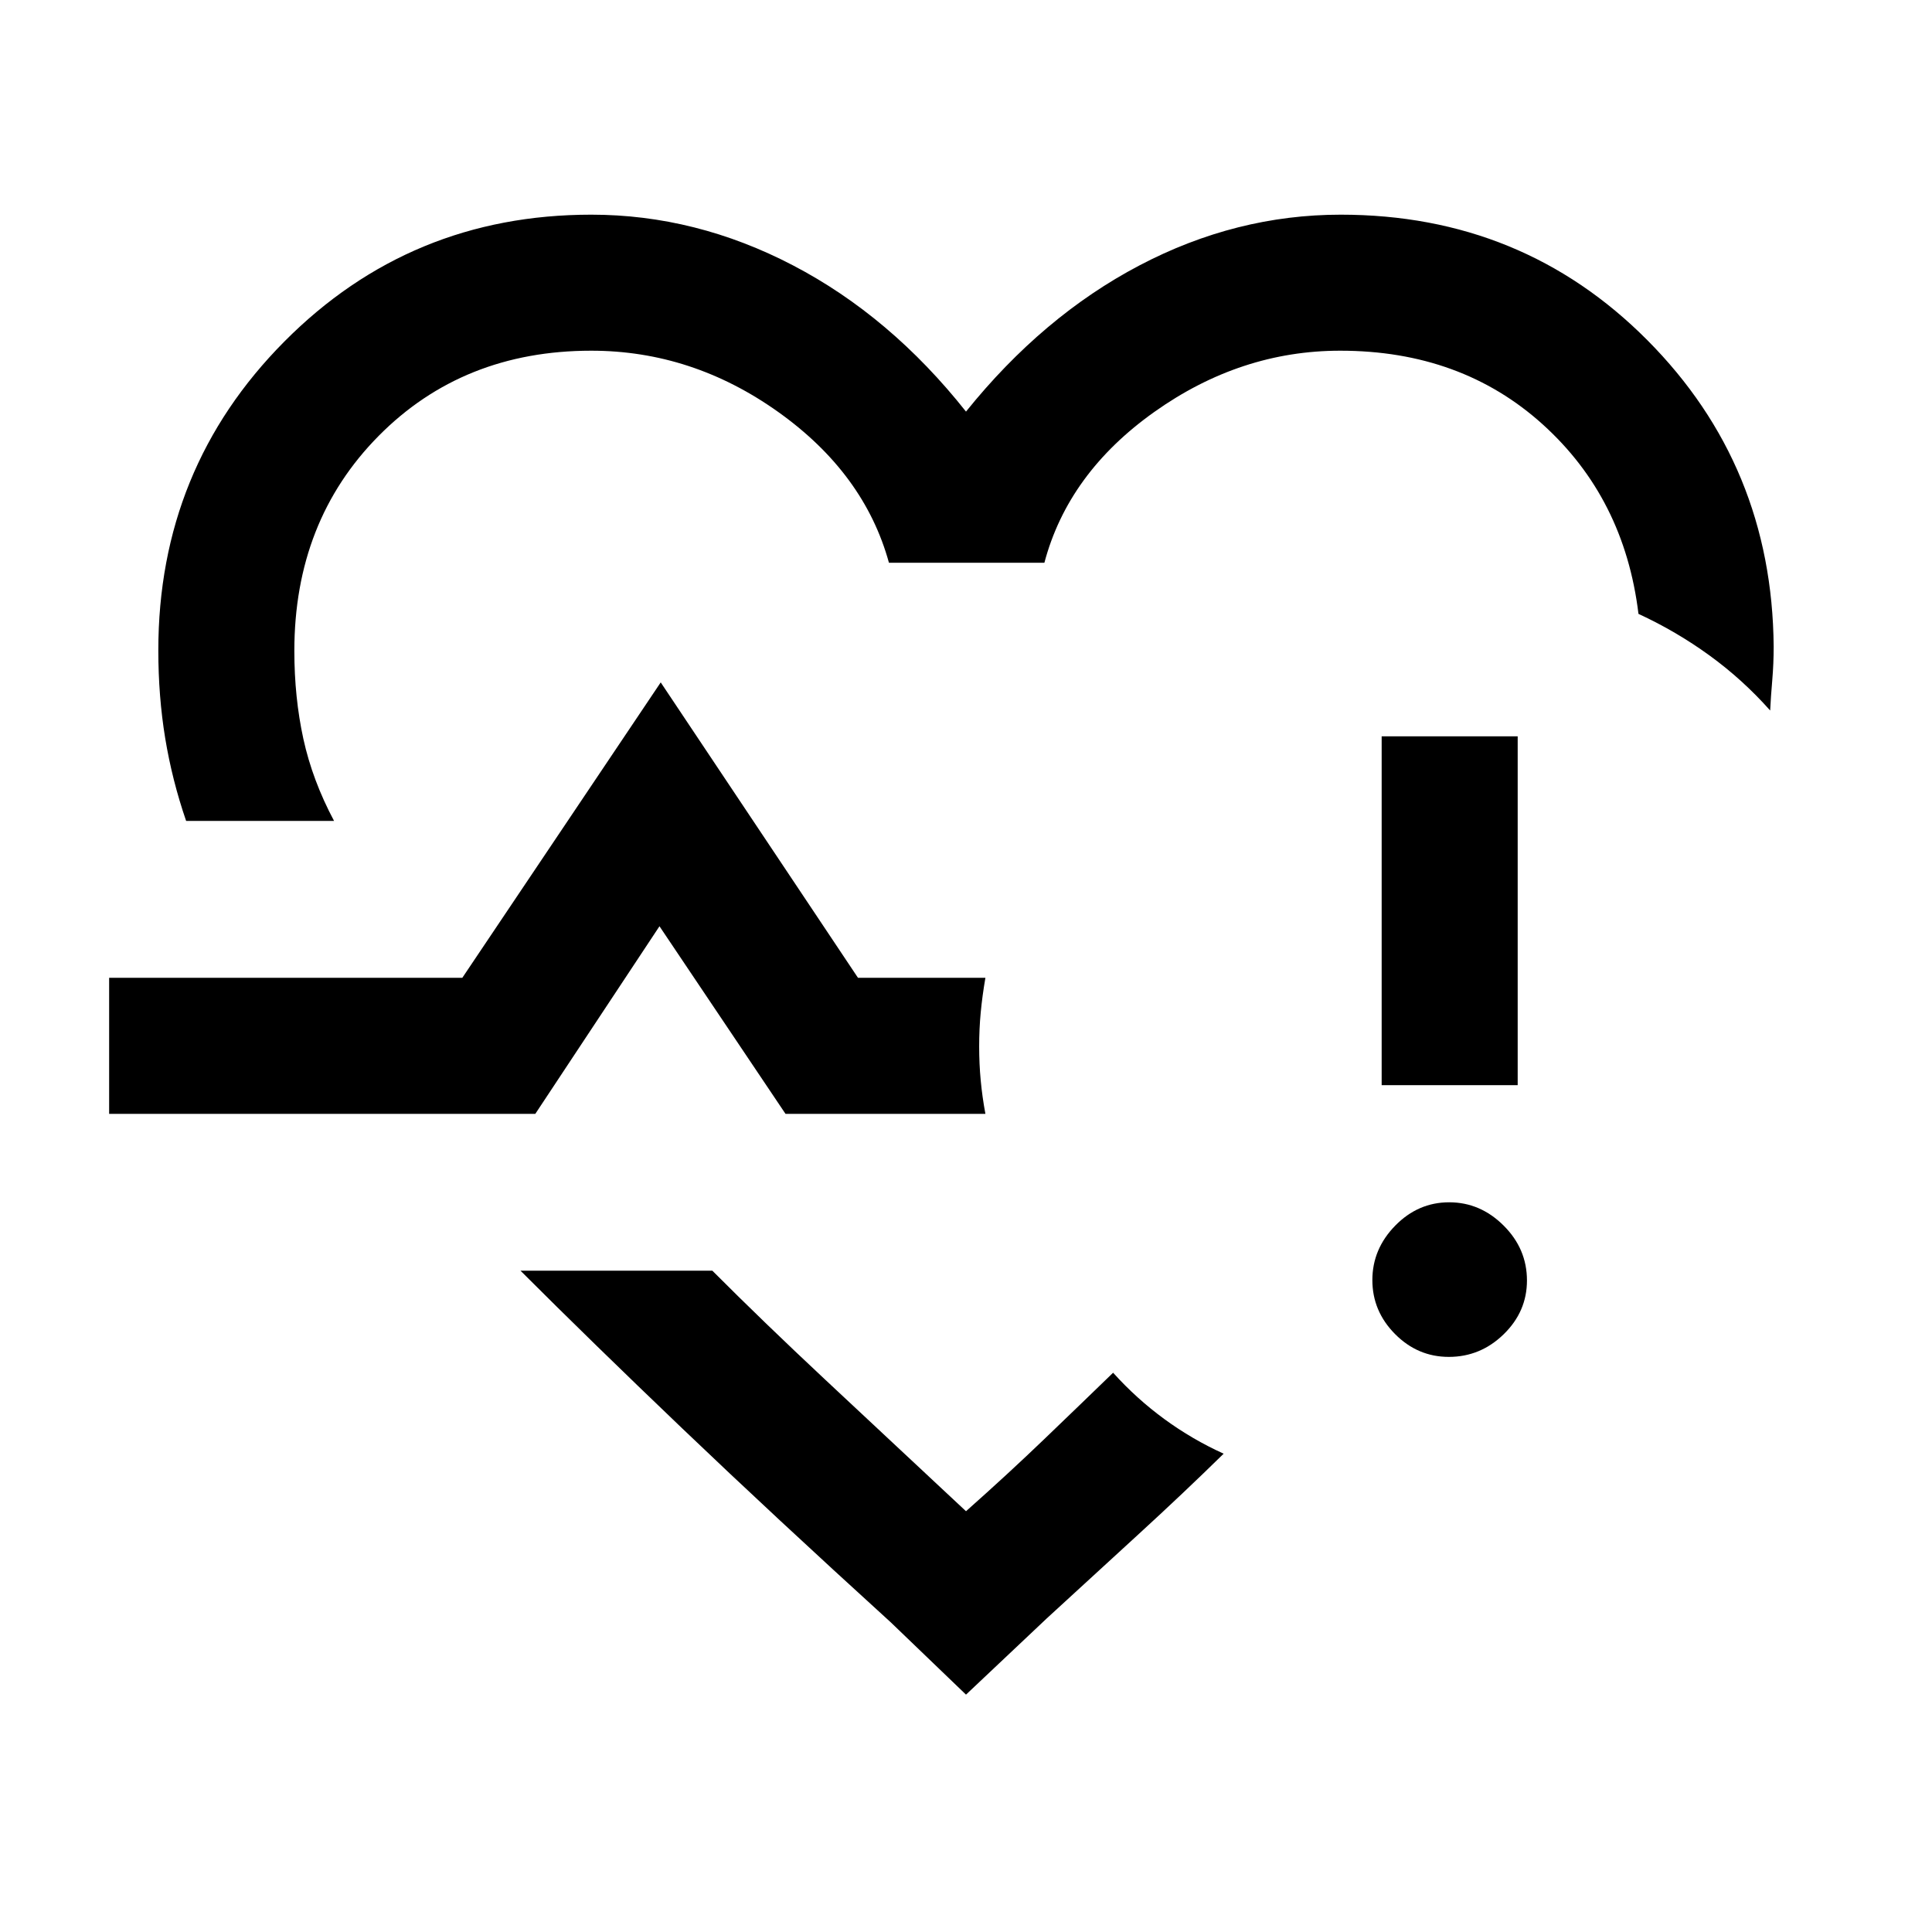 <svg xmlns="http://www.w3.org/2000/svg" height="40" viewBox="0 -960 960 960" width="40"><path d="M453.26-497.41ZM92.49-552.08q-6.95-20.19-10.39-41.03-3.43-20.83-3.43-43.74 0-90.37 62.61-153.43 62.61-63.05 152.51-63.05 52.03 0 100.36 25.25t85.85 72.6q38.13-47.39 86.15-72.62 48.03-25.23 100.06-25.23 90.33 0 152.34 62.35 62.01 62.35 62.78 152.21 0 8.51-.7 16.74-.71 8.23-1.04 15.08-13.67-15.4-30.18-27.38-16.51-11.98-35.26-20.64-7-57.49-47.55-94.13-40.55-36.64-100.67-36.64-49.49 0-92.33 30.41-42.83 30.41-54.65 74.97h-77.23q-12.23-44.43-54.99-74.91-42.76-30.47-92.94-30.47-63.74 0-105.64 42.34-41.89 42.35-41.89 106.84 0 23.12 4.48 43.69 4.49 20.56 15.26 40.79H92.49ZM480-117.95l-37.41-35.95q-58.51-53.25-103.6-96.34-45.09-43.09-80.35-78.35h95.33q25.37 25.43 56.17 54.23L480-209.08q20.97-18.61 38.9-35.84 17.94-17.22 34.2-32.98 11.67 12.95 25.5 23.06t29.43 17.17q-20.03 19.64-42.45 40.16-22.43 20.51-45.4 41.64L480-117.95ZM54.23-406.54v-67.59h175.49l98.59-146.79 98.02 146.79h63.31q-1.56 9.07-2.33 17.25t-.77 16.85q0 8.68.77 16.89.77 8.2 2.33 16.6h-99.33l-62.62-93.21L266-406.54H54.23ZM719.9-285.77q-15.45 0-26.72-11.36-11.26-11.36-11.26-26.81 0-15.44 11.36-27.05 11.37-11.6 26.81-11.6 15.45 0 27.05 11.56 11.6 11.55 11.6 27.29 0 15.45-11.55 26.71-11.56 11.26-27.29 11.26ZM686.54-420.8v-173.33h67.59v173.33h-67.59Z"/></svg>